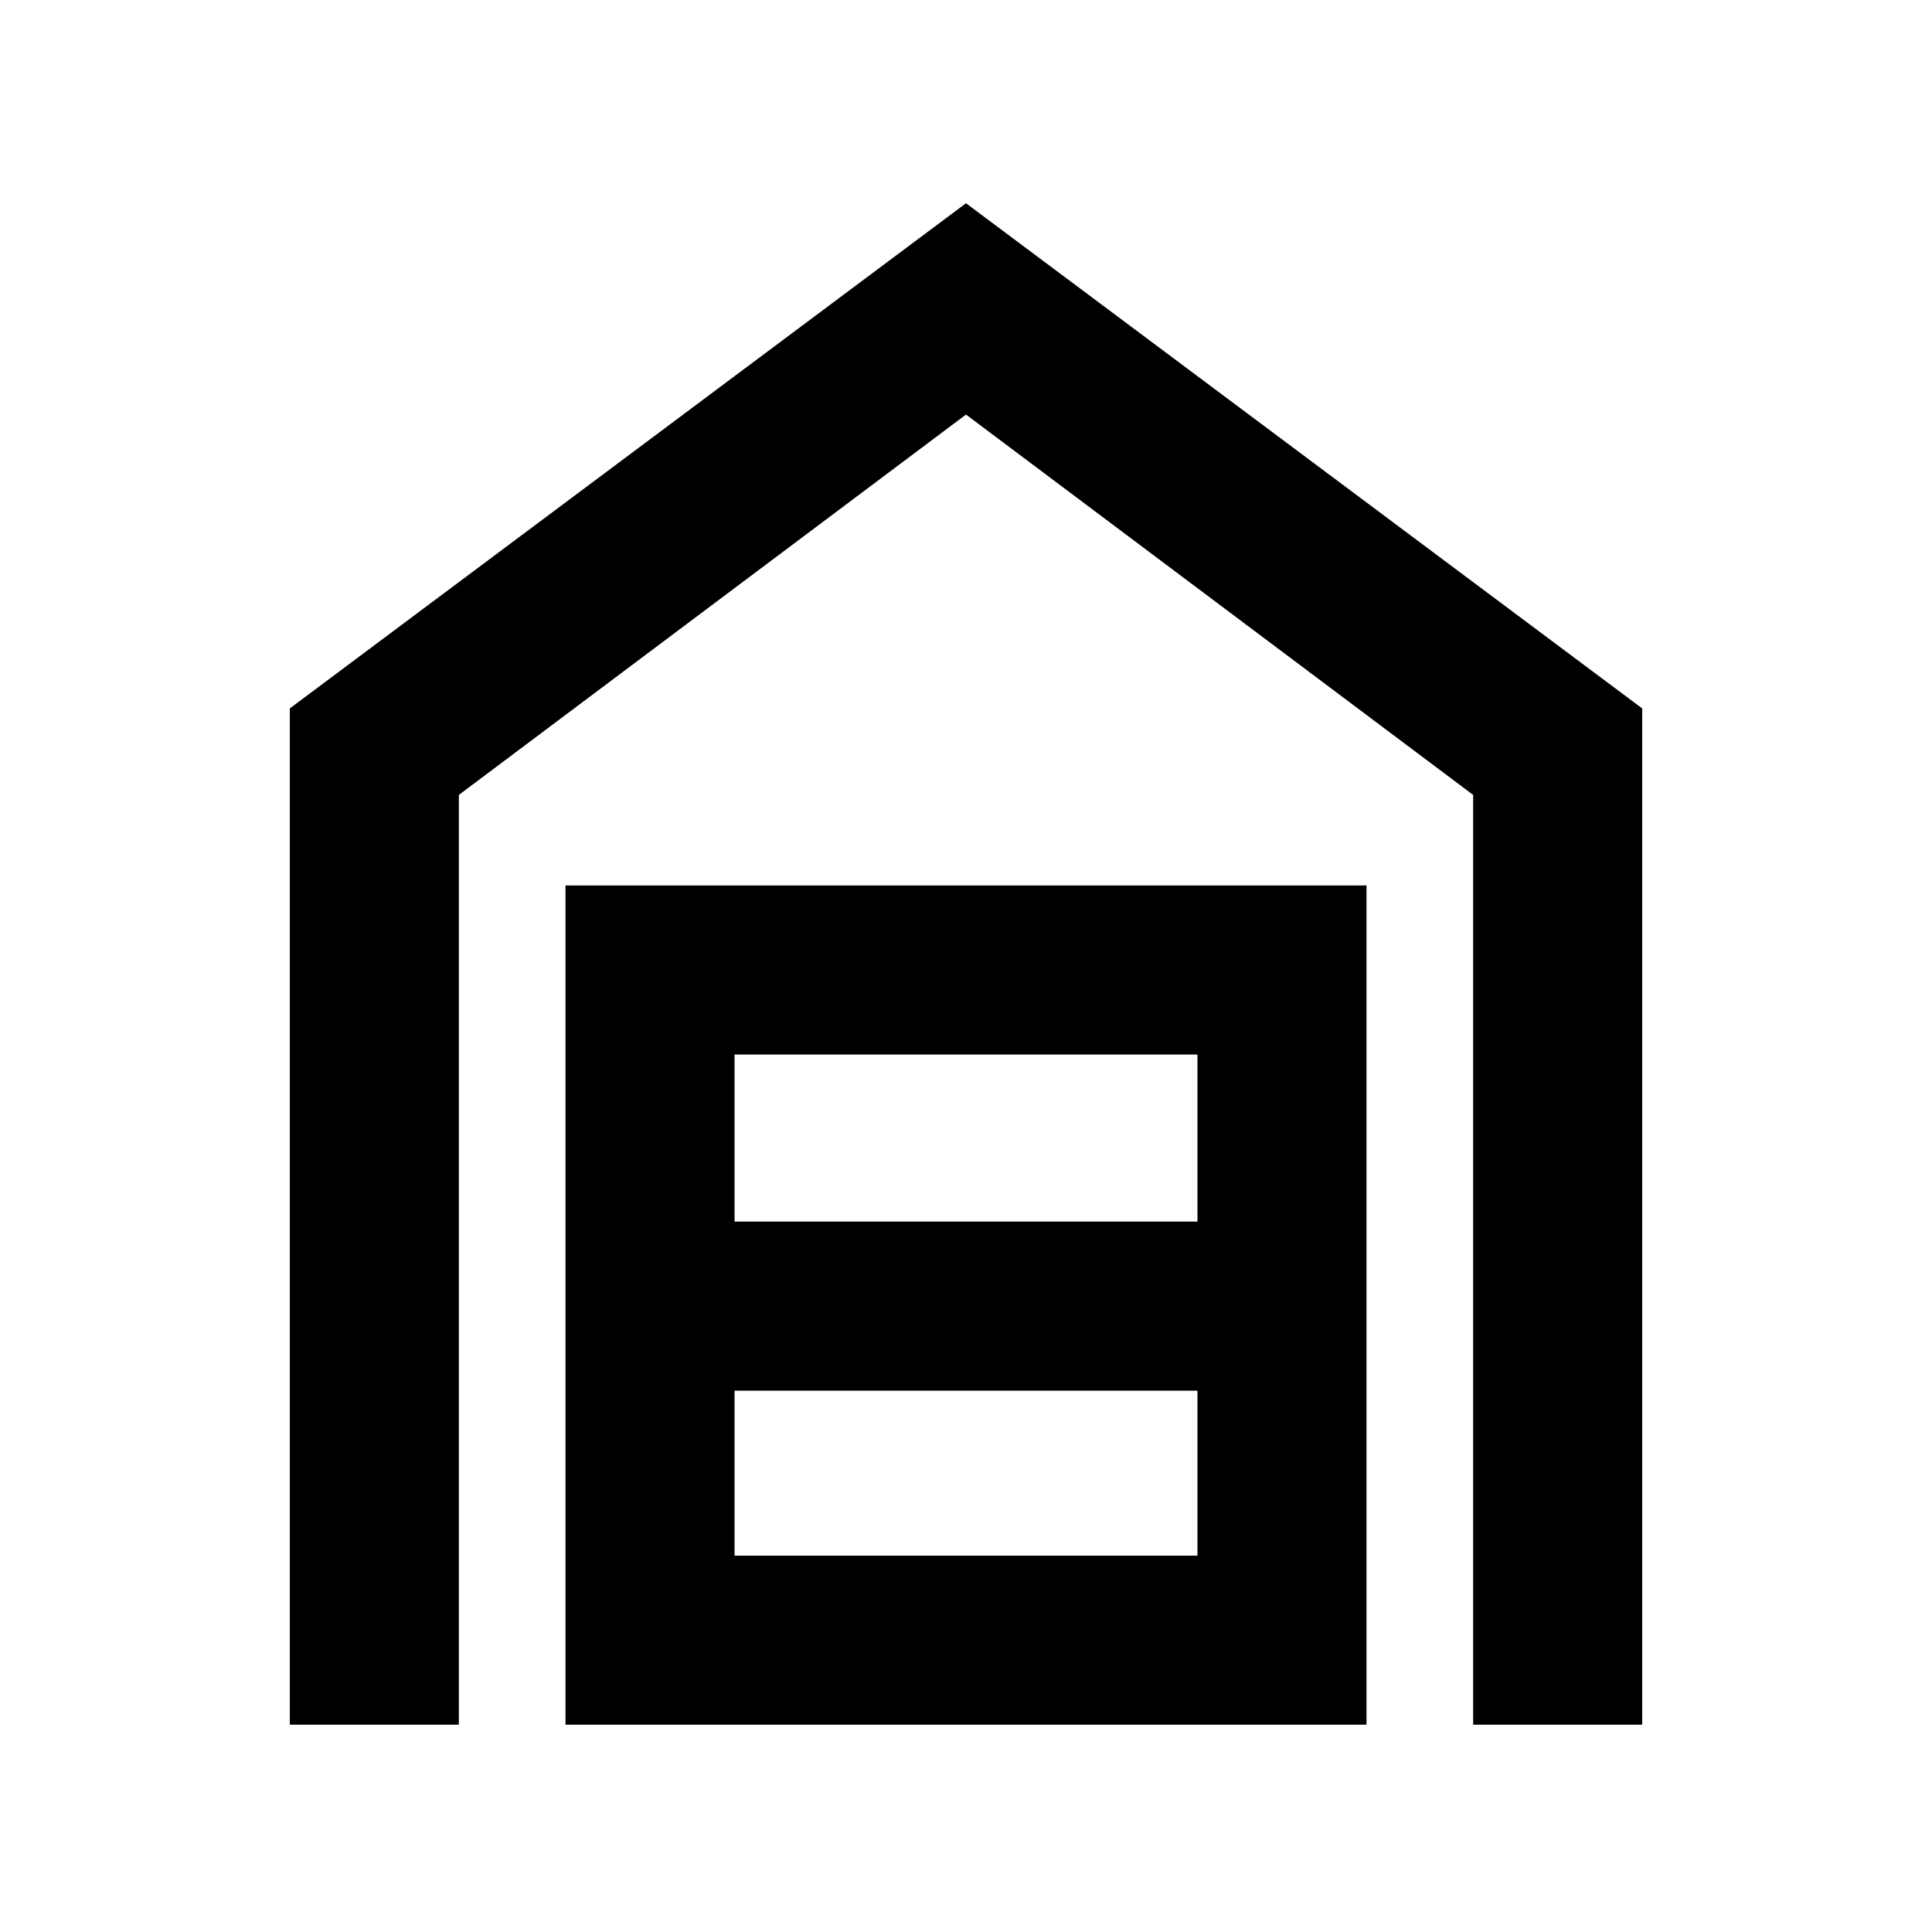 <svg xmlns="http://www.w3.org/2000/svg" height="40" width="40"><path d="M6 35.708V14.667L20 4.208l14 10.459v21.041h-3.5v-19.25L20 8.583 9.5 16.458v19.25Zm9.208-3.5h9.584v-3.416h-9.584Zm0-6.916h9.584v-3.459h-9.584Zm-3.5 10.416V18.333h16.584v17.375Z"/></svg>
